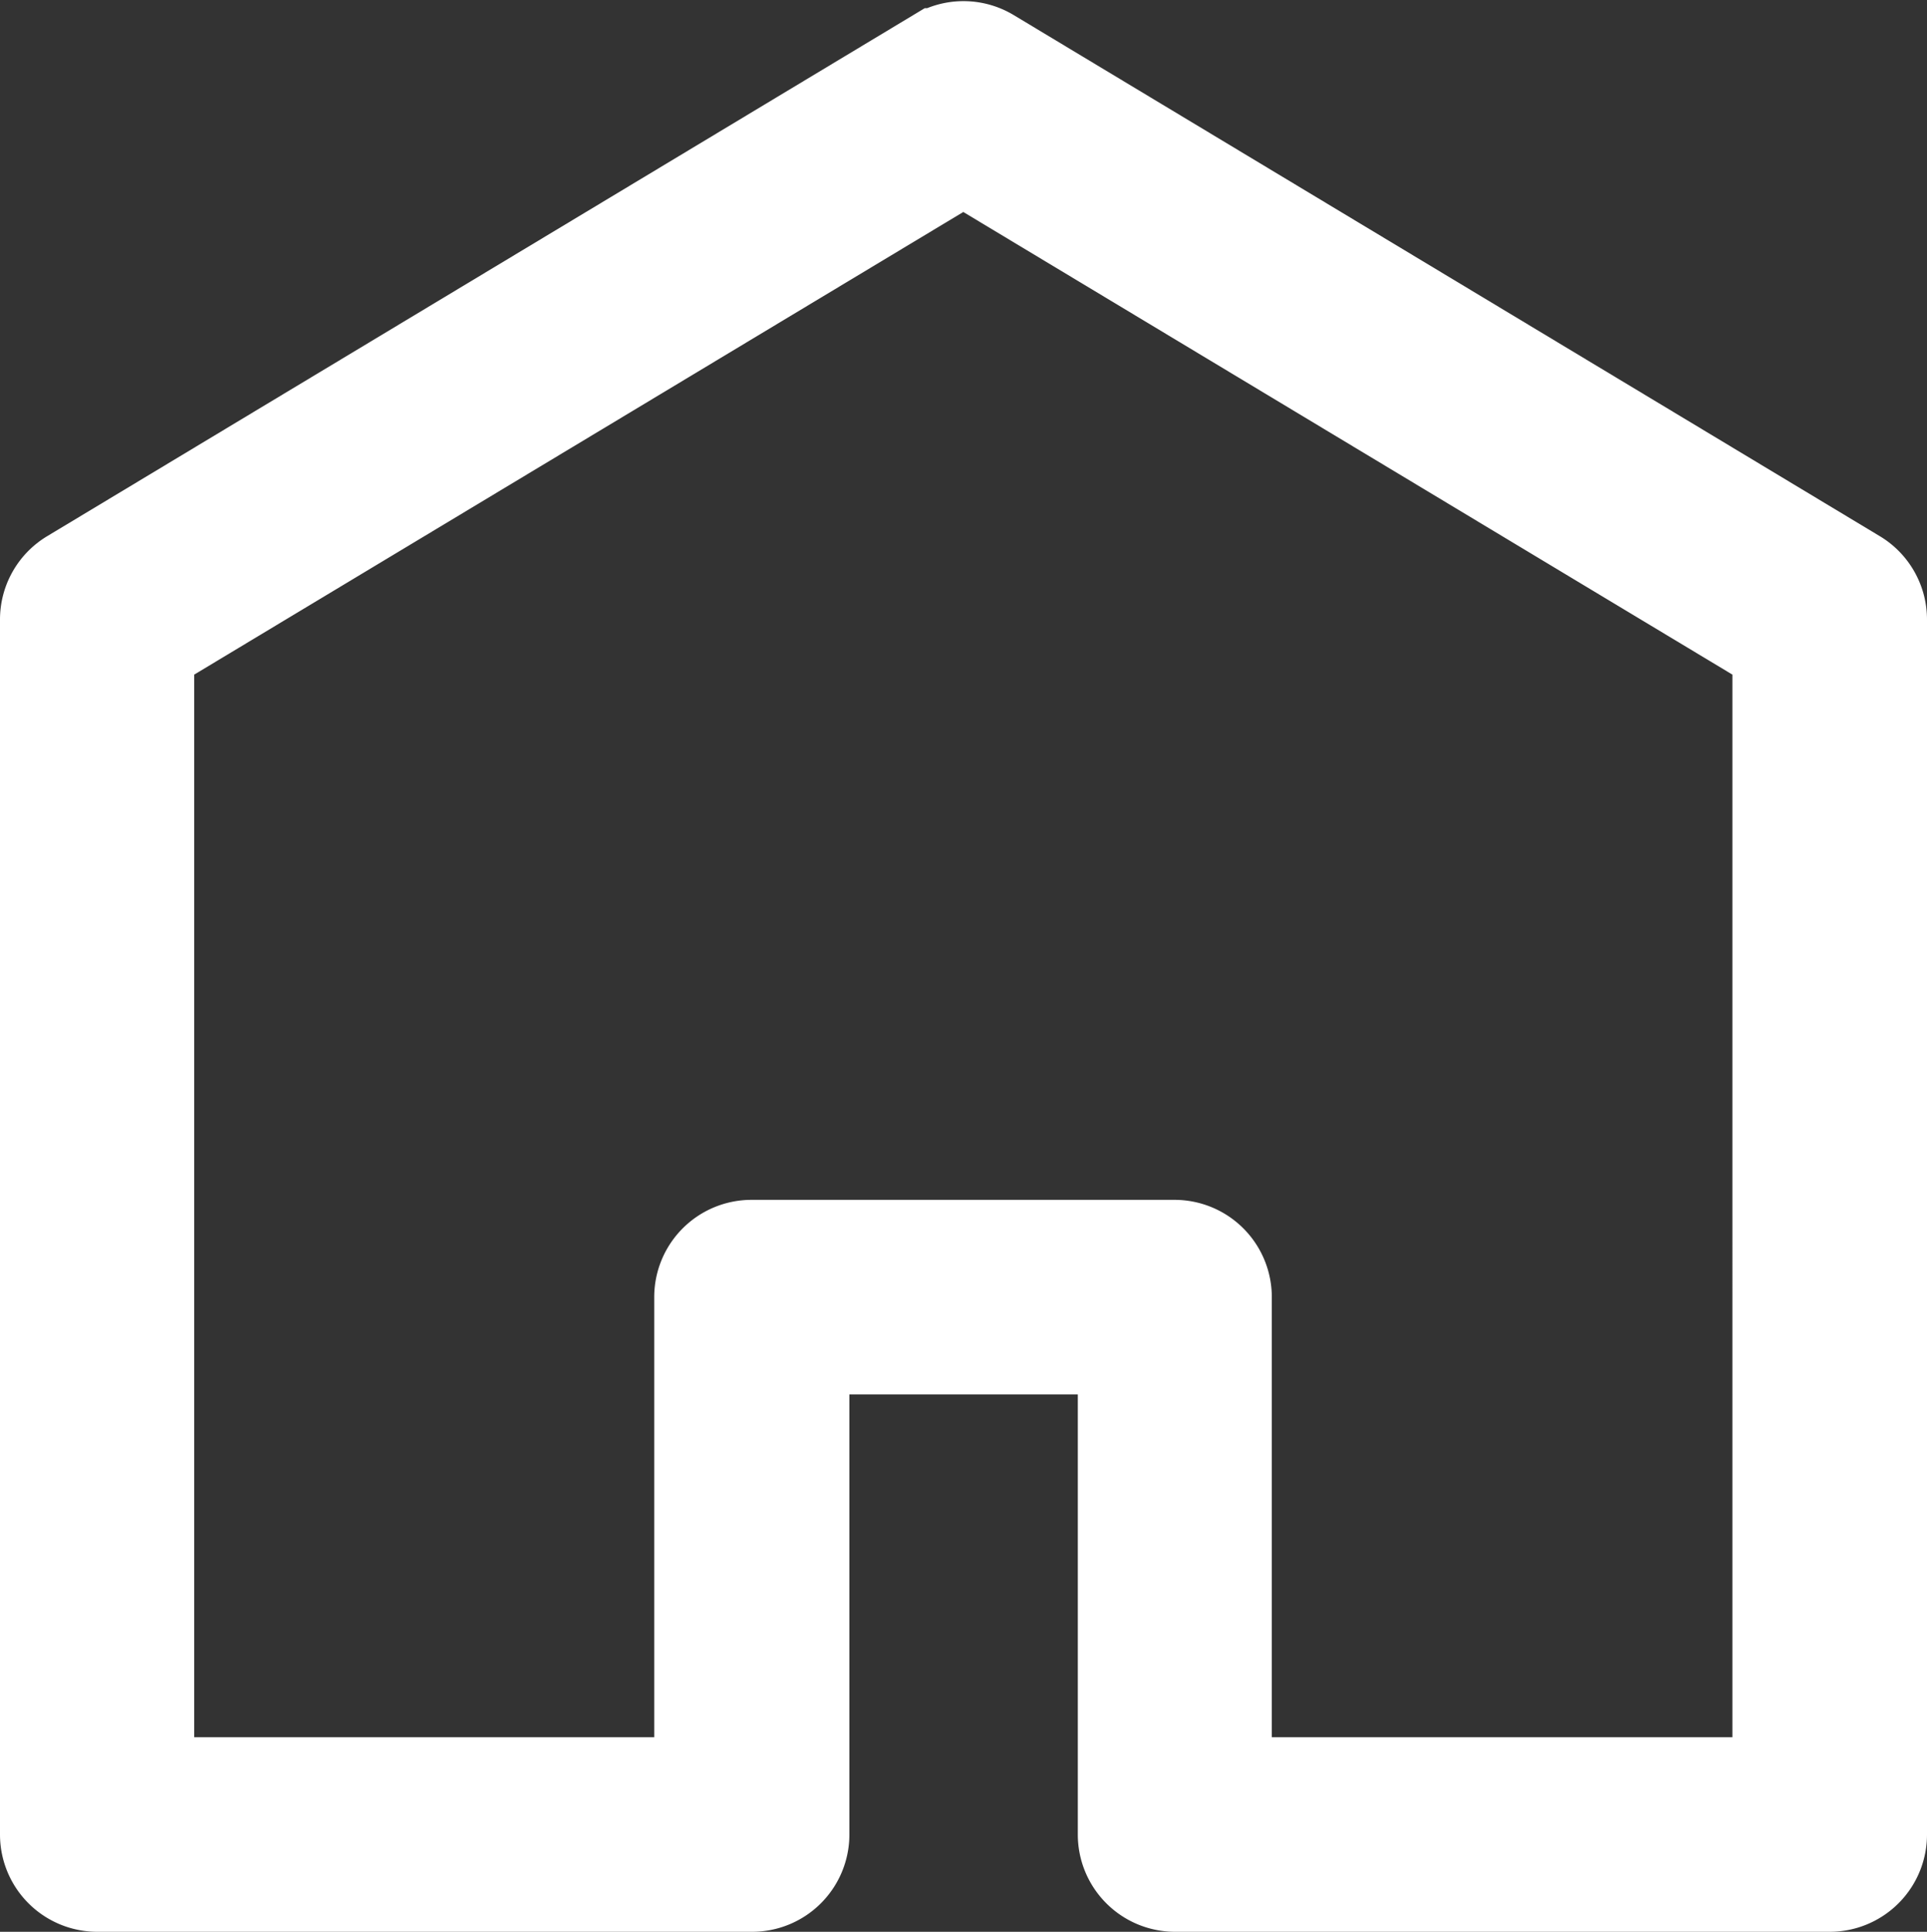 <svg xmlns="http://www.w3.org/2000/svg" width="20.044" height="20.098" viewBox="0 0 20.044 20.098">
  <rect x="0" y="0" width="20.044" height="20.098" fill="#333333" stroke="none"/>
  <g id="Group_3" data-name="Group 3" transform="translate(-58.965 -93.121)">
    <path id="Path_38" data-name="Path 38" d="M78,112.719H71.188a.512.512,0,0,1-.512-.512v-5.079H67.3v5.079a.512.512,0,0,1-.512.512H59.977a.512.512,0,0,1-.512-.512V99.567a.512.512,0,0,1,.248-.439l9.01-5.422a.513.513,0,0,1,.528,0l9.01,5.422a.512.512,0,0,1,.248.439v12.64A.512.512,0,0,1,78,112.719Zm-6.3-1.024h5.785V99.857l-8.5-5.114-8.5,5.114v11.838h5.785v-5.079a.512.512,0,0,1,.512-.512h4.4a.512.512,0,0,1,.512.512v5.079Z" transform="translate(0)" fill="#fff" stroke="#fff" stroke-width="1"/>
  </g>
</svg>
